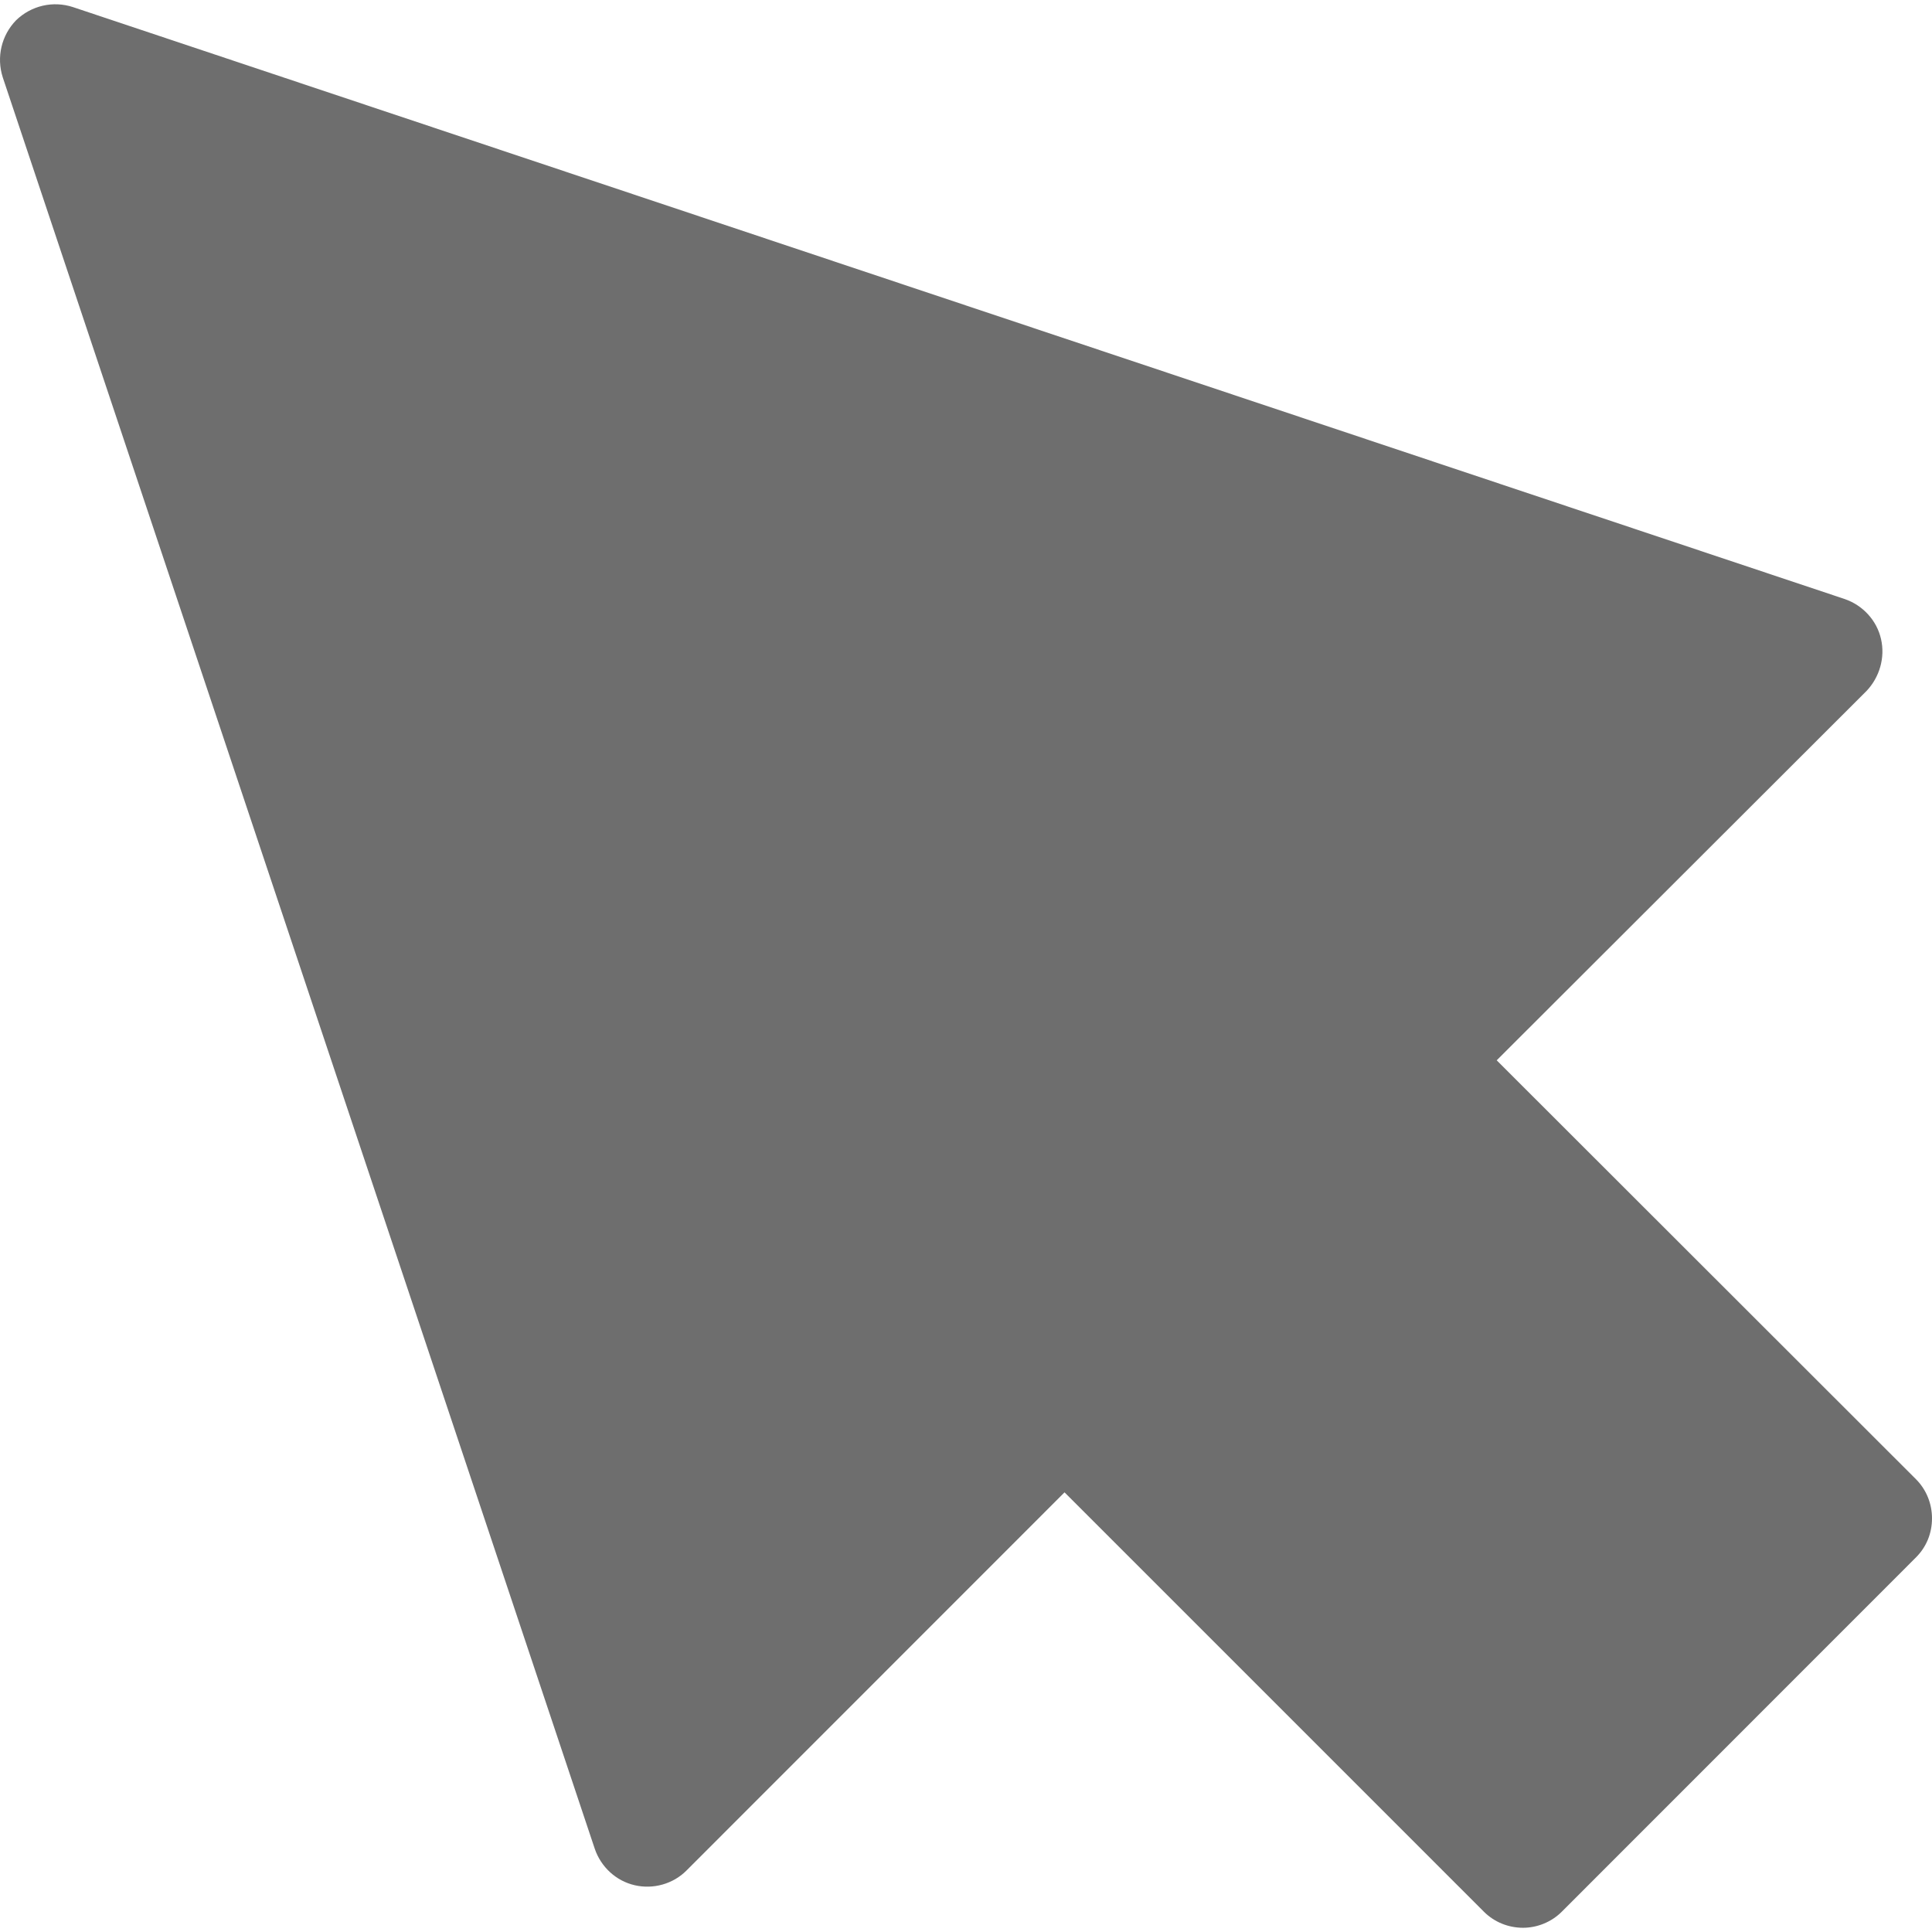 <svg xmlns="http://www.w3.org/2000/svg" width="16" height="16" viewBox="0 0 16 16">
    <g fill="none" fill-rule="evenodd">
        <path style=" stroke:none;fill-rule:nonzero;fill:#6E6E6E;fill-opacity:1;" d="M 16 12.574 C 16 12.699 15.953 12.812 15.867 12.898 L 12.934 15.832 C 12.848 15.918 12.73 15.965 12.613 15.965 C 12.492 15.965 12.375 15.918 12.289 15.832 L 8.816 12.359 L 5.684 15.492 C 5.574 15.602 5.41 15.648 5.258 15.613 C 5.102 15.578 4.977 15.461 4.926 15.312 L 0.023 0.641 C -0.031 0.473 0.012 0.293 0.133 0.168 C 0.258 0.047 0.438 0.004 0.605 0.059 L 15.277 4.961 C 15.426 5.012 15.543 5.137 15.578 5.293 C 15.613 5.445 15.566 5.609 15.457 5.723 L 12.395 8.781 L 15.867 12.25 C 15.953 12.336 16 12.453 16 12.574 Z M 16 12.574 "/>
    </g>
</svg>
